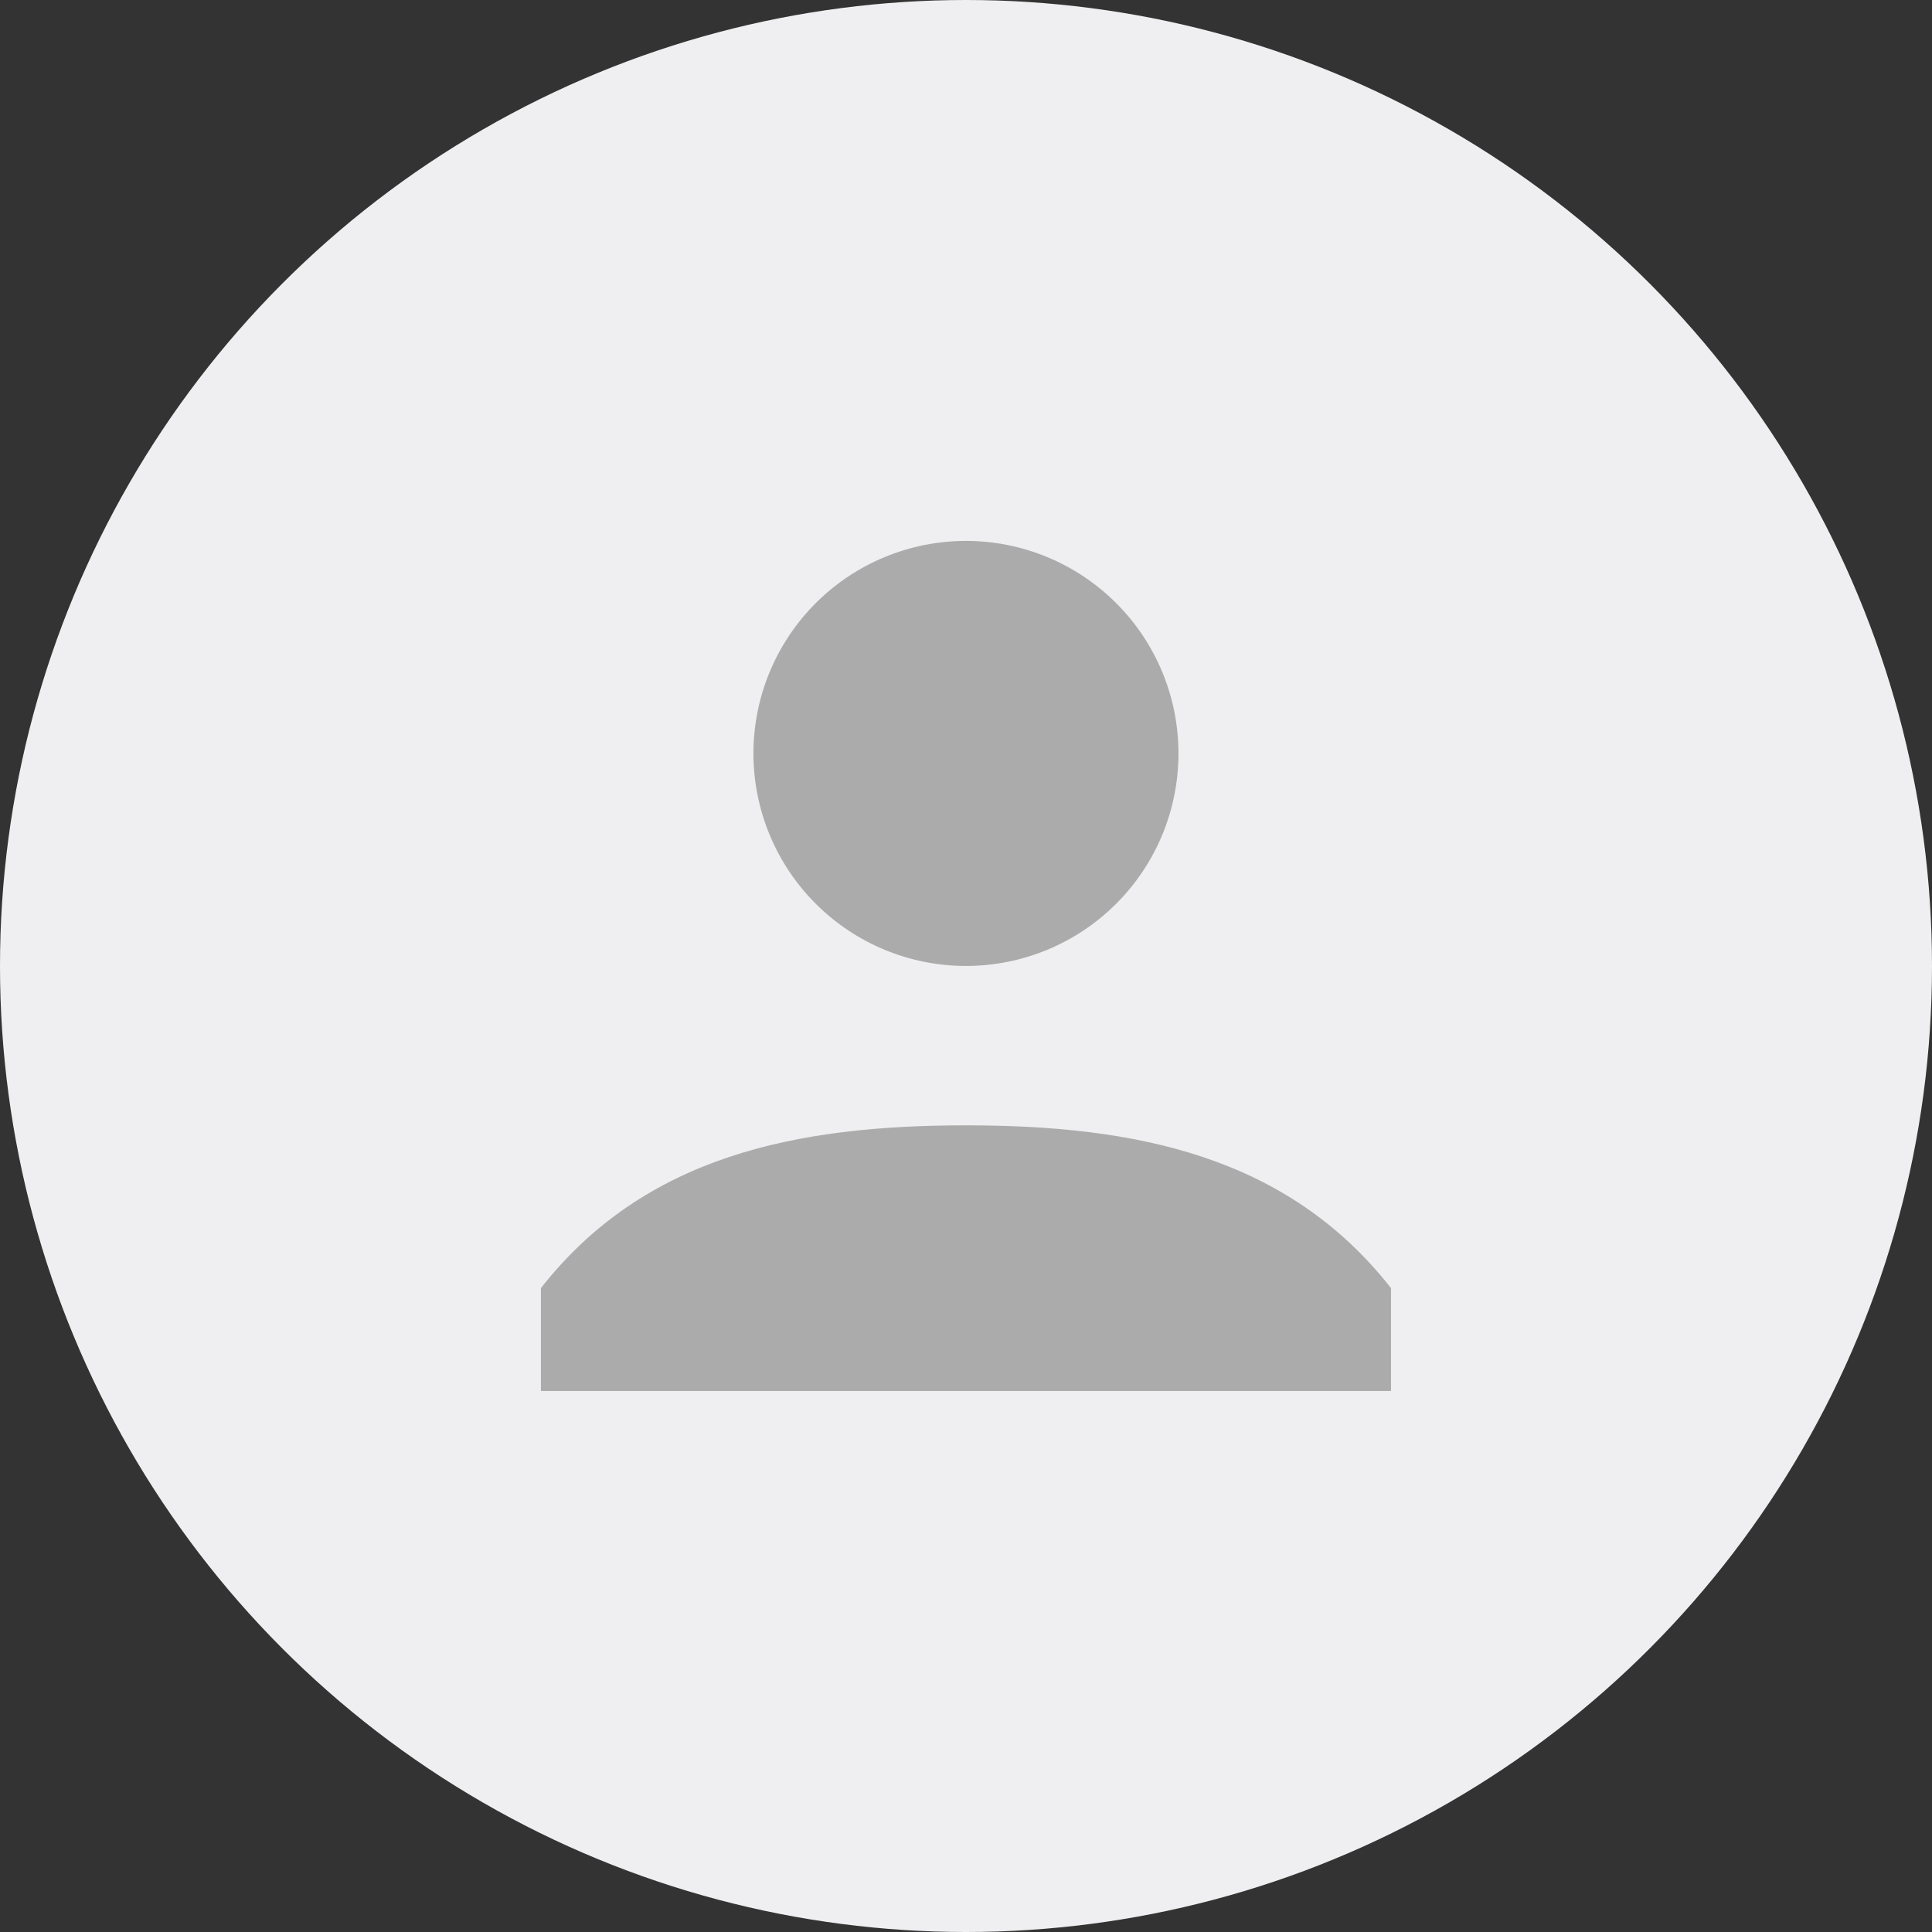 <svg width="40" height="40" viewBox="0 0 40 40" fill="none" xmlns="http://www.w3.org/2000/svg">
<rect x="0" y="0" width="40" height="40" fill="#333333" stroke="none"/>
<circle cx="20" cy="20" r="20" fill="#EFEFF1"/>
<path d="M19.999 19.999C18.832 19.999 17.713 19.536 16.888 18.71C16.063 17.885 15.599 16.766 15.599 15.599C15.599 14.432 16.063 13.313 16.888 12.488C17.713 11.663 18.832 11.199 19.999 11.199C21.166 11.199 22.285 11.663 23.11 12.488C23.936 13.313 24.399 14.432 24.399 15.599C24.399 16.766 23.936 17.885 23.11 18.71C22.285 19.536 21.166 19.999 19.999 19.999ZM19.999 23.299C23.504 23.299 26.649 23.927 28.799 26.669V28.799H11.199V26.669C13.35 23.926 16.495 23.299 19.999 23.299Z" fill="#ABABAB"/>
</svg>
